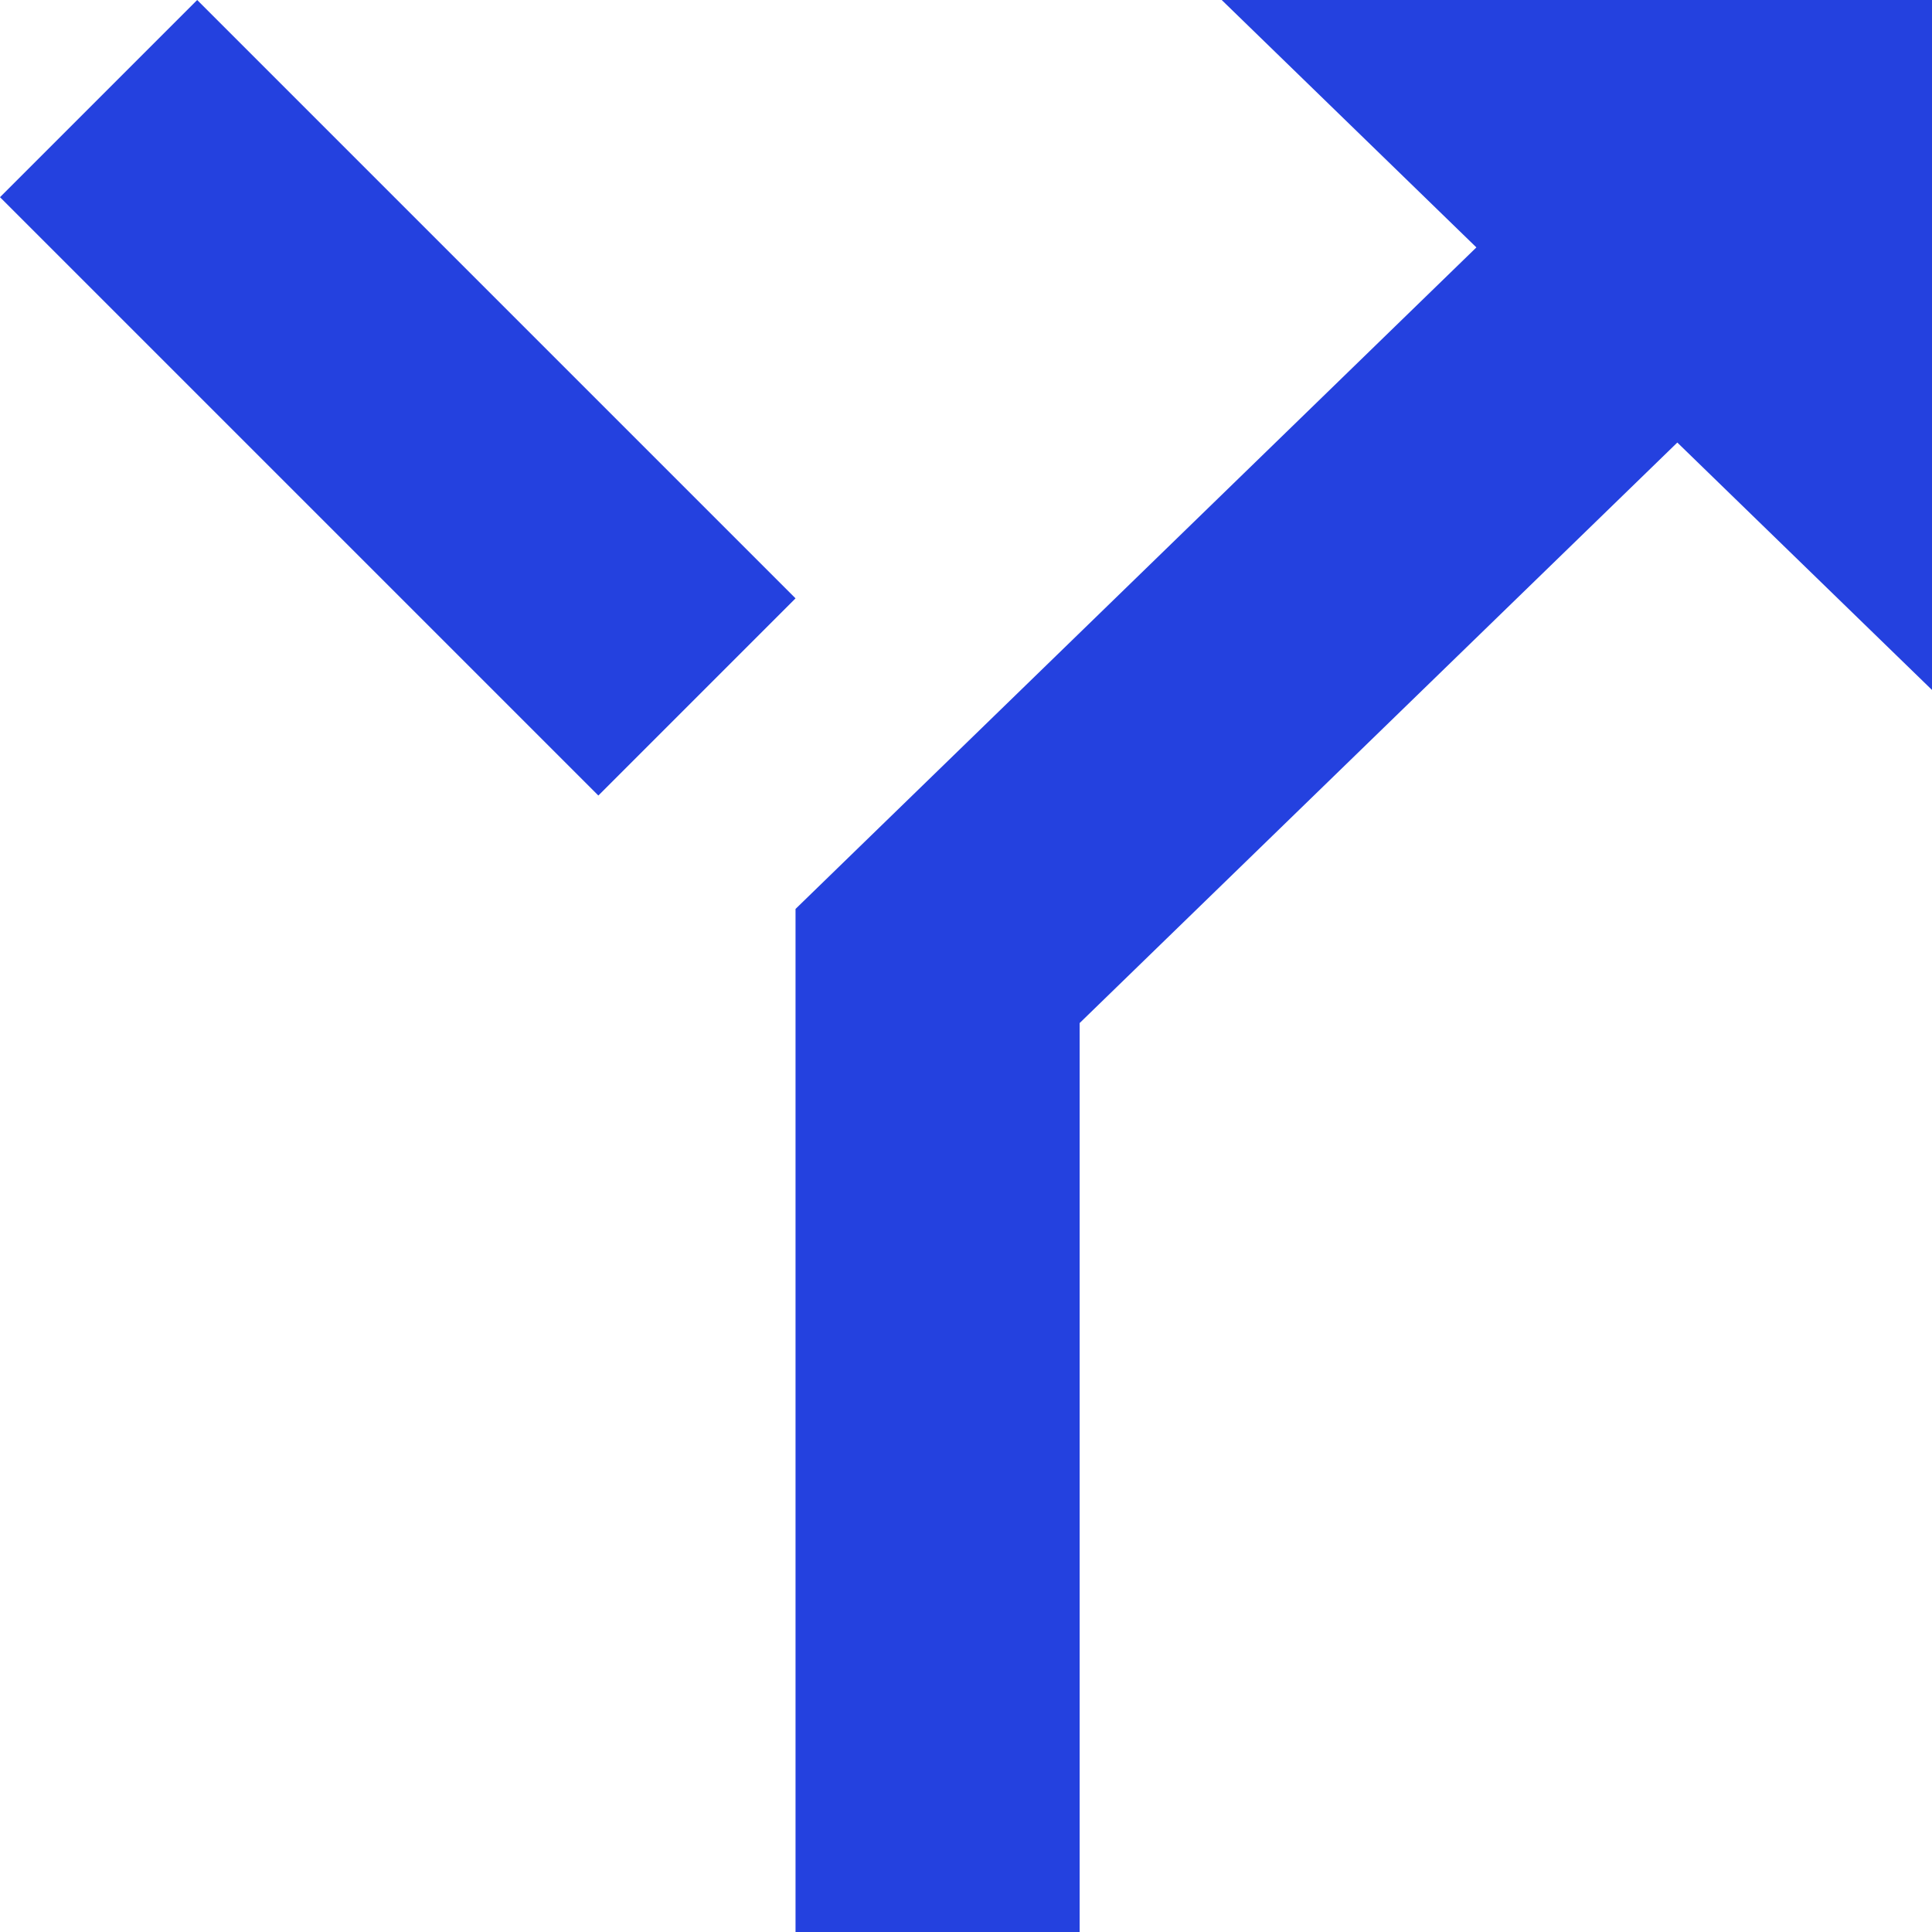 <?xml version="1.0" encoding="UTF-8"?>
<svg width="17px" height="17px" viewBox="0 0 17 17" version="1.1" xmlns="http://www.w3.org/2000/svg" xmlns:xlink="http://www.w3.org/1999/xlink">
    <!-- Generator: Sketch 55.2 (78181) - https://sketchapp.com -->
    <title>Group 3</title>
    <desc>Created with Sketch.</desc>
    <g id="Page-1" stroke="none" stroke-width="1" fill="none" fill-rule="evenodd">
        <g id="Group-2" transform="translate(-245, -140)" fill="#2441DF" fill-rule="nonzero">
            <g id="Group" transform="translate(26, 128)">
                <g id="Group-3" transform="translate(219, 12)">
                    <polygon id="Path" points="10.75 0 12.991 2.177 7 7.998 7 17 9.5 17 9.5 9.002 14.759 3.894 17 6.071 17 0"></polygon>
                    <polygon id="Path" points="0 1.735 1.735 0 7 5.265 5.265 7"></polygon>
                </g>
            </g>
        </g>
    </g>
</svg>